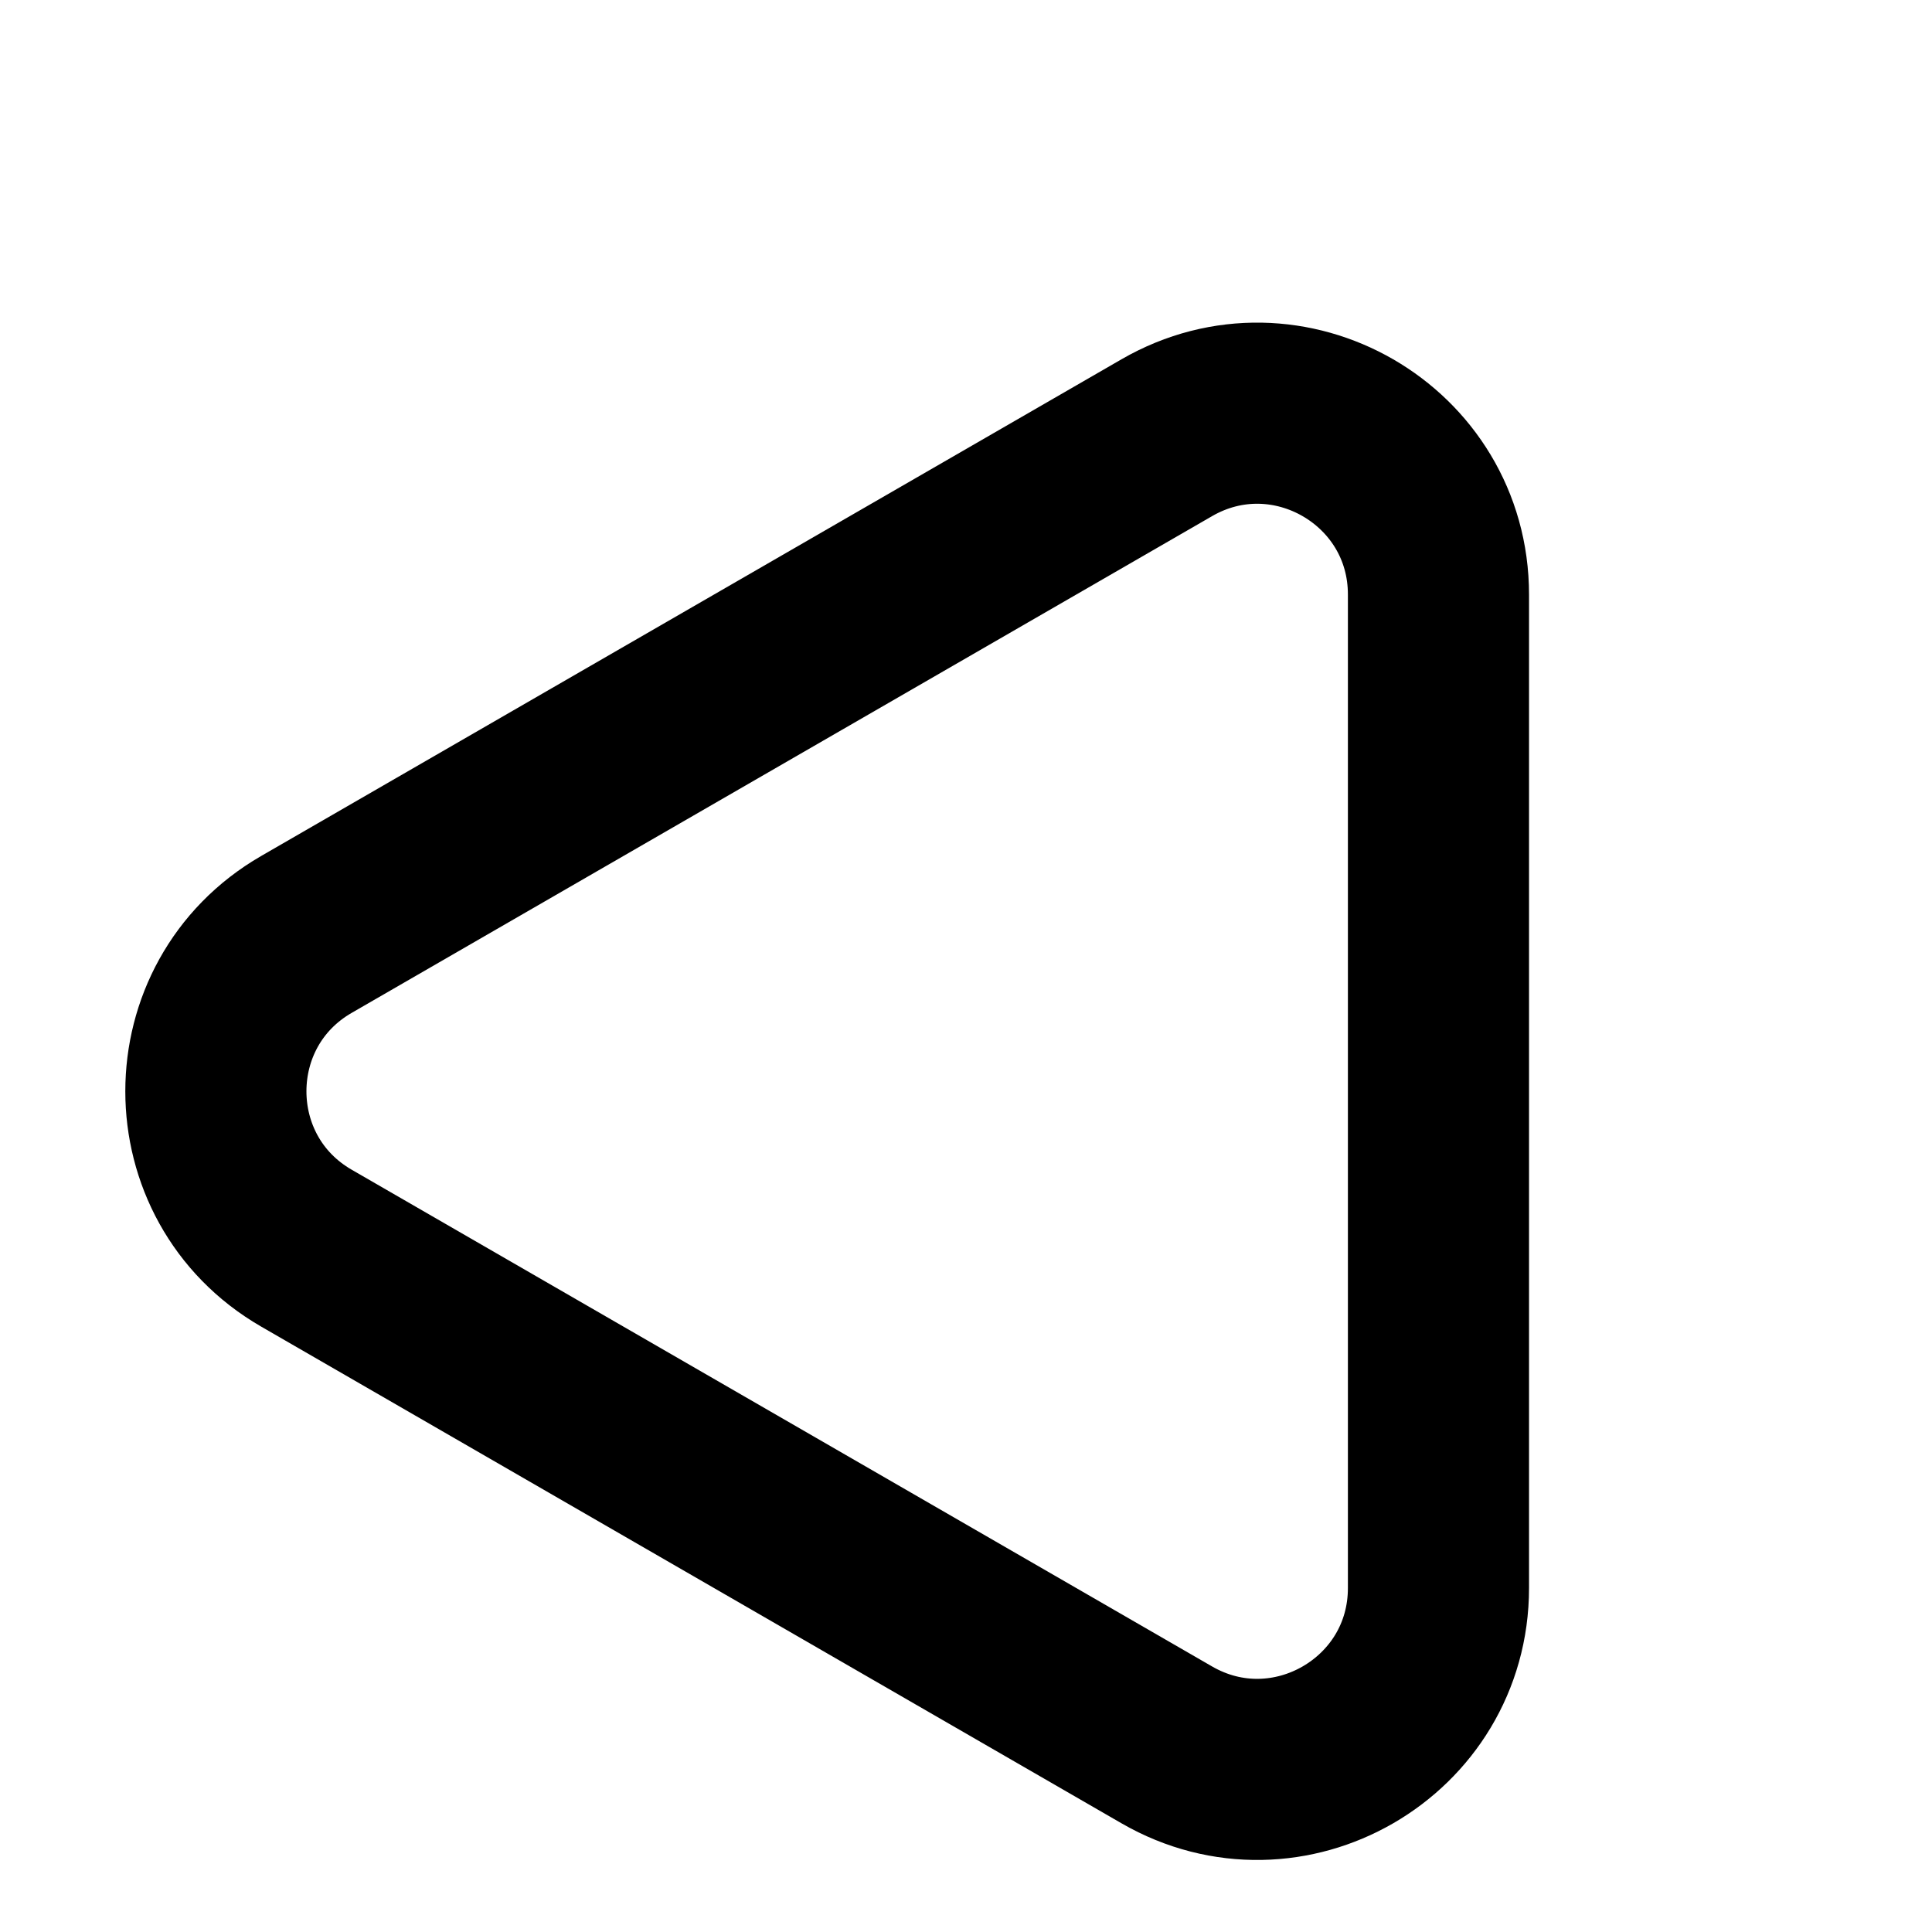 <svg width="64" height="64" viewBox="0 0 64 64" fill="none" xmlns="http://www.w3.org/2000/svg">
<g filter="url(#filter0_d_30_52)">
<path d="M40.151 13.098C42.151 11.943 44.651 13.387 44.651 15.696L44.651 48.605C44.651 50.914 42.151 52.358 40.151 51.203L11.651 34.749C9.651 33.594 9.651 30.707 11.651 29.553L40.151 13.098Z" fill="white"/>
<path d="M47.651 48.605L47.651 15.696C47.651 11.077 42.651 8.191 38.651 10.5L10.151 26.954C6.151 29.264 6.151 35.037 10.151 37.347L38.651 53.801C42.651 56.111 47.651 53.224 47.651 48.605Z" stroke="black" stroke-width="6"/>
</g>
<defs>
<filter id="filter0_d_30_52" x="4.15" y="6.683" width="46.5" height="54.936" filterUnits="userSpaceOnUse" color-interpolation-filters="sRGB">
<feFlood flood-opacity="0" result="BackgroundImageFix"/>
<feColorMatrix in="SourceAlpha" type="matrix" values="0 0 0 0 0 0 0 0 0 0 0 0 0 0 0 0 0 0 127 0" result="hardAlpha"/>
<feOffset dy="4"/>
<feComposite in2="hardAlpha" operator="out"/>
<feColorMatrix type="matrix" values="0 0 0 0 0 0 0 0 0 0 0 0 0 0 0 0 0 0 1 0"/>
<feBlend mode="normal" in2="BackgroundImageFix" result="effect1_dropShadow_30_52"/>
<feBlend mode="normal" in="SourceGraphic" in2="effect1_dropShadow_30_52" result="shape"/>
</filter>
</defs>
</svg>
